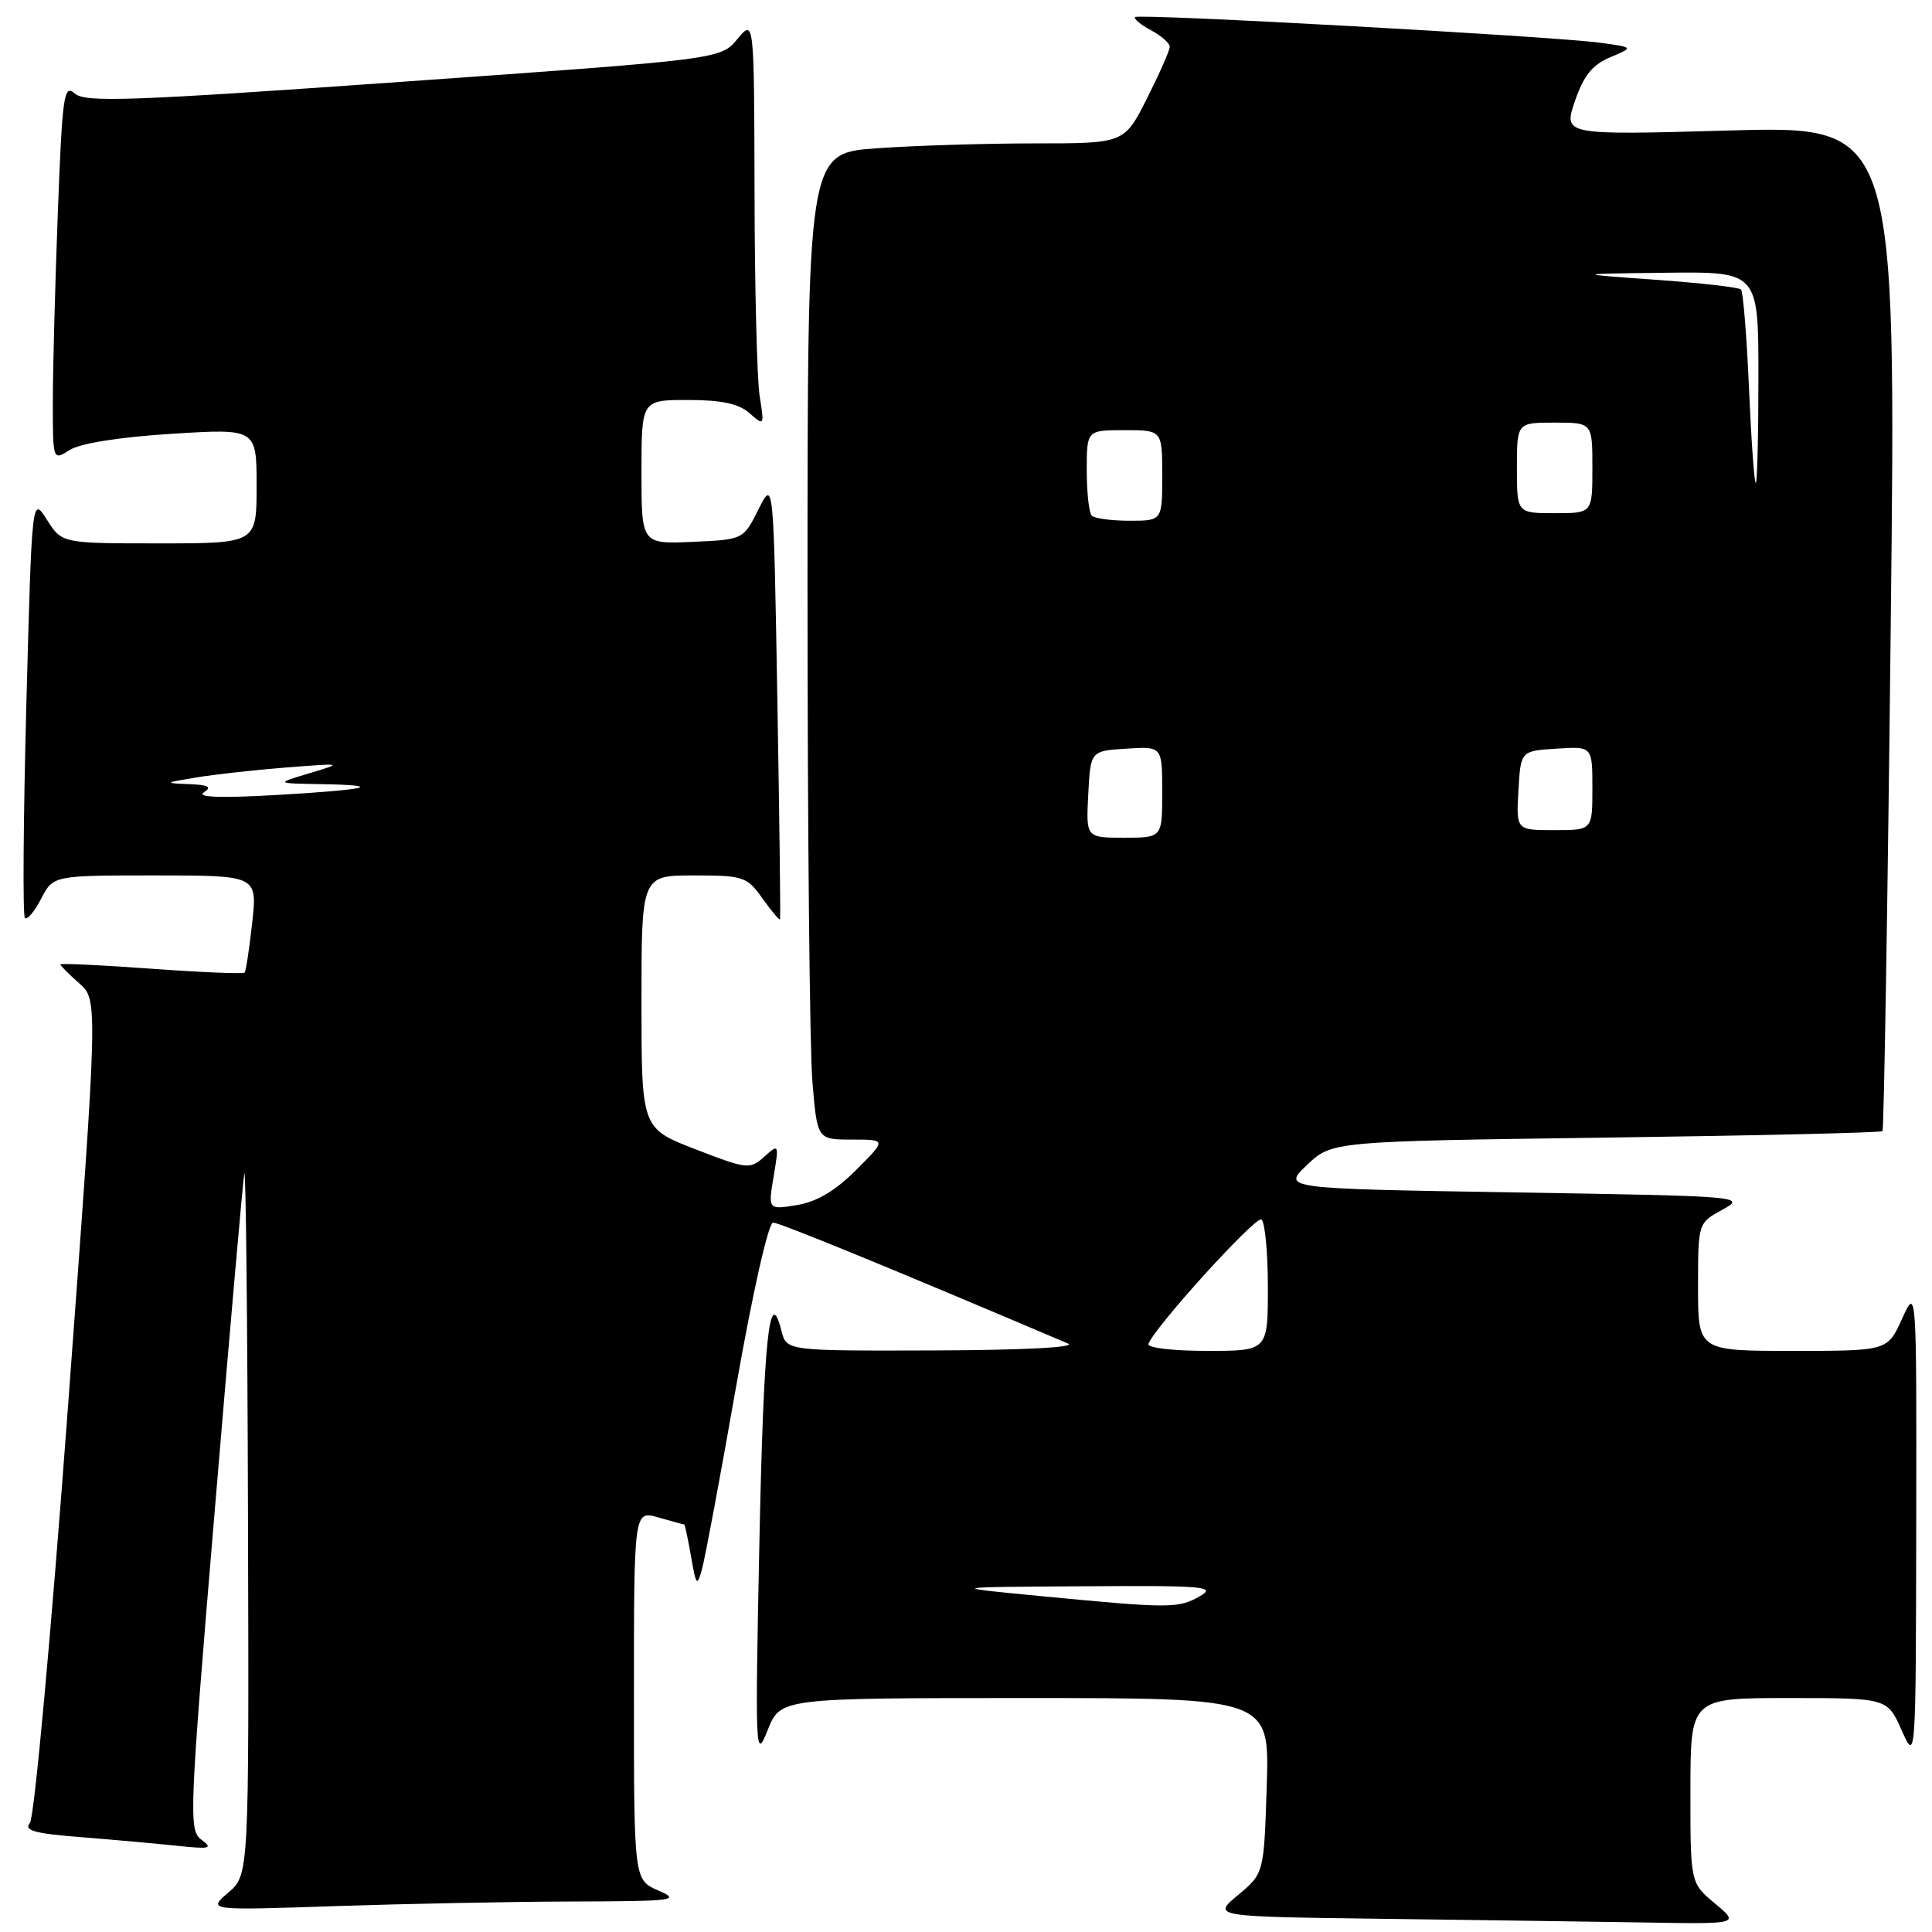 <?xml version="1.0" encoding="UTF-8" standalone="no"?>
<!DOCTYPE svg PUBLIC "-//W3C//DTD SVG 1.1//EN" "http://www.w3.org/Graphics/SVG/1.1/DTD/svg11.dtd" >
<svg xmlns="http://www.w3.org/2000/svg" xmlns:xlink="http://www.w3.org/1999/xlink" version="1.1" viewBox="0 0 256 256">
 <g >
 <path fill="currentColor"
d=" M 227.24 252.22 C 223.98 249.50 223.98 249.50 223.99 237.25 C 224.00 225.00 224.00 225.00 237.04 225.00 C 250.08 225.00 250.08 225.00 251.97 229.25 C 253.86 233.50 253.86 233.50 253.91 202.00 C 253.96 170.50 253.96 170.50 252.03 174.75 C 250.10 179.00 250.10 179.00 237.55 179.00 C 225.00 179.00 225.00 179.00 225.00 170.53 C 225.00 162.05 225.00 162.05 228.25 160.28 C 231.44 158.54 230.89 158.49 200.69 158.00 C 169.89 157.50 169.89 157.50 173.19 154.36 C 176.50 151.23 176.50 151.23 212.79 150.74 C 232.75 150.47 249.24 150.09 249.44 149.88 C 249.63 149.67 250.13 119.61 250.53 83.09 C 251.27 16.68 251.27 16.68 229.21 17.29 C 207.15 17.91 207.15 17.91 208.68 13.41 C 209.84 10.02 210.99 8.59 213.36 7.59 C 216.50 6.27 216.50 6.27 212.00 5.66 C 205.58 4.80 150.89 1.78 150.41 2.26 C 150.18 2.48 151.13 3.27 152.50 4.00 C 153.88 4.74 155.00 5.72 155.00 6.20 C 155.00 6.67 153.64 9.74 151.99 13.03 C 148.97 19.00 148.97 19.00 137.14 19.00 C 130.63 19.00 121.19 19.29 116.15 19.65 C 107.00 20.30 107.00 20.30 107.00 78.00 C 107.00 109.73 107.29 139.14 107.65 143.35 C 108.29 151.00 108.29 151.00 112.88 151.00 C 117.47 151.00 117.47 151.00 113.44 155.03 C 110.67 157.80 108.22 159.25 105.59 159.68 C 101.77 160.30 101.77 160.30 102.51 155.90 C 103.23 151.57 103.21 151.53 101.27 153.27 C 99.36 154.98 99.02 154.94 92.14 152.28 C 85.00 149.51 85.00 149.51 85.00 132.75 C 85.00 116.00 85.00 116.00 91.93 116.00 C 98.52 116.00 98.97 116.15 101.04 119.06 C 102.24 120.74 103.28 121.98 103.36 121.81 C 103.44 121.64 103.28 108.45 103.00 92.50 C 102.50 63.50 102.50 63.50 100.50 67.50 C 98.49 71.50 98.49 71.50 91.75 71.80 C 85.00 72.09 85.00 72.09 85.00 62.55 C 85.00 53.00 85.00 53.00 91.17 53.00 C 95.63 53.00 97.89 53.49 99.32 54.75 C 101.26 56.47 101.29 56.43 100.66 52.50 C 100.31 50.30 100.00 38.15 99.98 25.50 C 99.93 2.50 99.93 2.50 97.71 5.17 C 95.50 7.85 95.50 7.85 53.50 10.82 C 17.24 13.39 11.28 13.61 9.91 12.39 C 8.46 11.10 8.26 12.55 7.66 28.24 C 7.30 37.73 7.00 49.00 7.00 53.27 C 7.00 61.05 7.00 61.05 9.25 59.62 C 10.63 58.74 15.84 57.92 22.75 57.48 C 34.00 56.78 34.00 56.78 34.00 64.39 C 34.00 72.00 34.00 72.00 21.10 72.00 C 8.20 72.00 8.20 72.00 6.22 68.87 C 4.23 65.74 4.23 65.74 3.49 93.41 C 3.09 108.63 3.00 121.33 3.30 121.64 C 3.60 121.94 4.57 120.79 5.45 119.09 C 7.05 116.00 7.05 116.00 20.58 116.00 C 34.10 116.00 34.10 116.00 33.42 122.25 C 33.04 125.69 32.59 128.67 32.42 128.87 C 32.24 129.07 26.68 128.84 20.05 128.36 C 13.42 127.88 8.00 127.62 8.00 127.79 C 8.00 127.96 9.13 129.09 10.50 130.30 C 13.00 132.50 13.00 132.50 9.01 186.39 C 6.78 216.42 4.55 240.84 3.96 241.55 C 3.13 242.55 4.56 242.95 10.70 243.43 C 14.99 243.77 20.75 244.29 23.50 244.58 C 27.82 245.04 28.26 244.93 26.71 243.79 C 24.99 242.52 25.06 240.68 28.47 199.98 C 30.42 176.62 32.18 156.60 32.37 155.50 C 32.57 154.40 32.79 174.86 32.86 200.96 C 33.00 248.42 33.00 248.42 30.25 250.78 C 27.50 253.14 27.50 253.14 44.41 252.57 C 53.71 252.26 67.89 251.98 75.91 251.96 C 89.36 251.92 90.25 251.81 87.25 250.51 C 84.00 249.10 84.00 249.10 84.00 224.62 C 84.00 200.14 84.00 200.14 87.24 201.07 C 89.03 201.58 90.56 202.00 90.66 202.00 C 90.75 202.00 91.16 203.91 91.57 206.25 C 92.24 210.14 92.37 210.28 93.02 207.91 C 93.42 206.48 95.46 195.57 97.55 183.66 C 99.74 171.21 101.82 162.00 102.44 162.00 C 103.30 162.00 118.37 168.18 141.50 178.02 C 142.70 178.53 135.62 178.90 123.86 178.94 C 104.22 179.00 104.22 179.00 103.55 176.36 C 101.95 169.97 101.18 177.39 100.62 204.50 C 100.05 232.43 100.09 233.34 101.72 229.25 C 103.41 225.00 103.41 225.00 135.81 225.00 C 168.22 225.00 168.22 225.00 167.85 236.62 C 167.48 248.24 167.48 248.24 164.05 251.10 C 160.62 253.96 160.62 253.96 183.06 254.25 C 195.40 254.41 211.12 254.63 218.00 254.74 C 230.50 254.95 230.50 254.95 227.24 252.22 Z  M 138.00 211.50 C 125.50 210.30 125.50 210.30 143.50 210.19 C 159.57 210.08 161.23 210.22 159.00 211.50 C 156.14 213.14 155.03 213.14 138.00 211.50 Z  M 152.17 178.08 C 152.97 175.86 166.37 161.11 167.14 161.59 C 167.61 161.88 168.00 165.92 168.00 170.56 C 168.00 179.00 168.00 179.00 159.92 179.00 C 155.42 179.00 151.98 178.59 152.17 178.08 Z  M 144.20 105.25 C 144.50 99.50 144.50 99.50 149.25 99.20 C 154.00 98.89 154.00 98.89 154.00 104.95 C 154.00 111.00 154.00 111.00 148.95 111.00 C 143.90 111.00 143.90 111.00 144.20 105.25 Z  M 201.20 104.75 C 201.50 99.50 201.50 99.50 206.25 99.20 C 211.00 98.89 211.00 98.89 211.00 104.45 C 211.00 110.00 211.00 110.00 205.95 110.00 C 200.90 110.00 200.90 110.00 201.20 104.75 Z  M 27.00 105.00 C 28.14 104.27 27.66 104.00 25.00 103.90 C 21.70 103.77 21.76 103.72 26.00 103.02 C 28.48 102.61 33.88 102.01 38.00 101.69 C 45.48 101.11 45.49 101.11 41.00 102.46 C 36.50 103.80 36.50 103.80 42.42 103.90 C 51.28 104.05 48.85 104.64 36.50 105.35 C 29.23 105.76 26.01 105.65 27.00 105.00 Z  M 144.67 68.33 C 144.30 67.97 144.00 65.27 144.00 62.33 C 144.00 57.00 144.00 57.00 149.00 57.00 C 154.00 57.00 154.00 57.00 154.00 63.00 C 154.00 69.00 154.00 69.00 149.67 69.00 C 147.28 69.00 145.03 68.70 144.67 68.33 Z  M 201.00 62.00 C 201.00 56.00 201.00 56.00 206.00 56.00 C 211.00 56.00 211.00 56.00 211.00 62.00 C 211.00 68.00 211.00 68.00 206.00 68.00 C 201.00 68.00 201.00 68.00 201.00 62.00 Z  M 231.75 51.44 C 231.45 44.53 230.97 38.64 230.69 38.36 C 230.41 38.07 225.30 37.49 219.34 37.07 C 208.50 36.29 208.50 36.29 220.75 36.14 C 233.00 36.00 233.00 36.00 233.00 50.00 C 233.00 57.70 232.84 64.00 232.65 64.00 C 232.45 64.00 232.05 58.35 231.75 51.44 Z "/>
</g>
</svg>